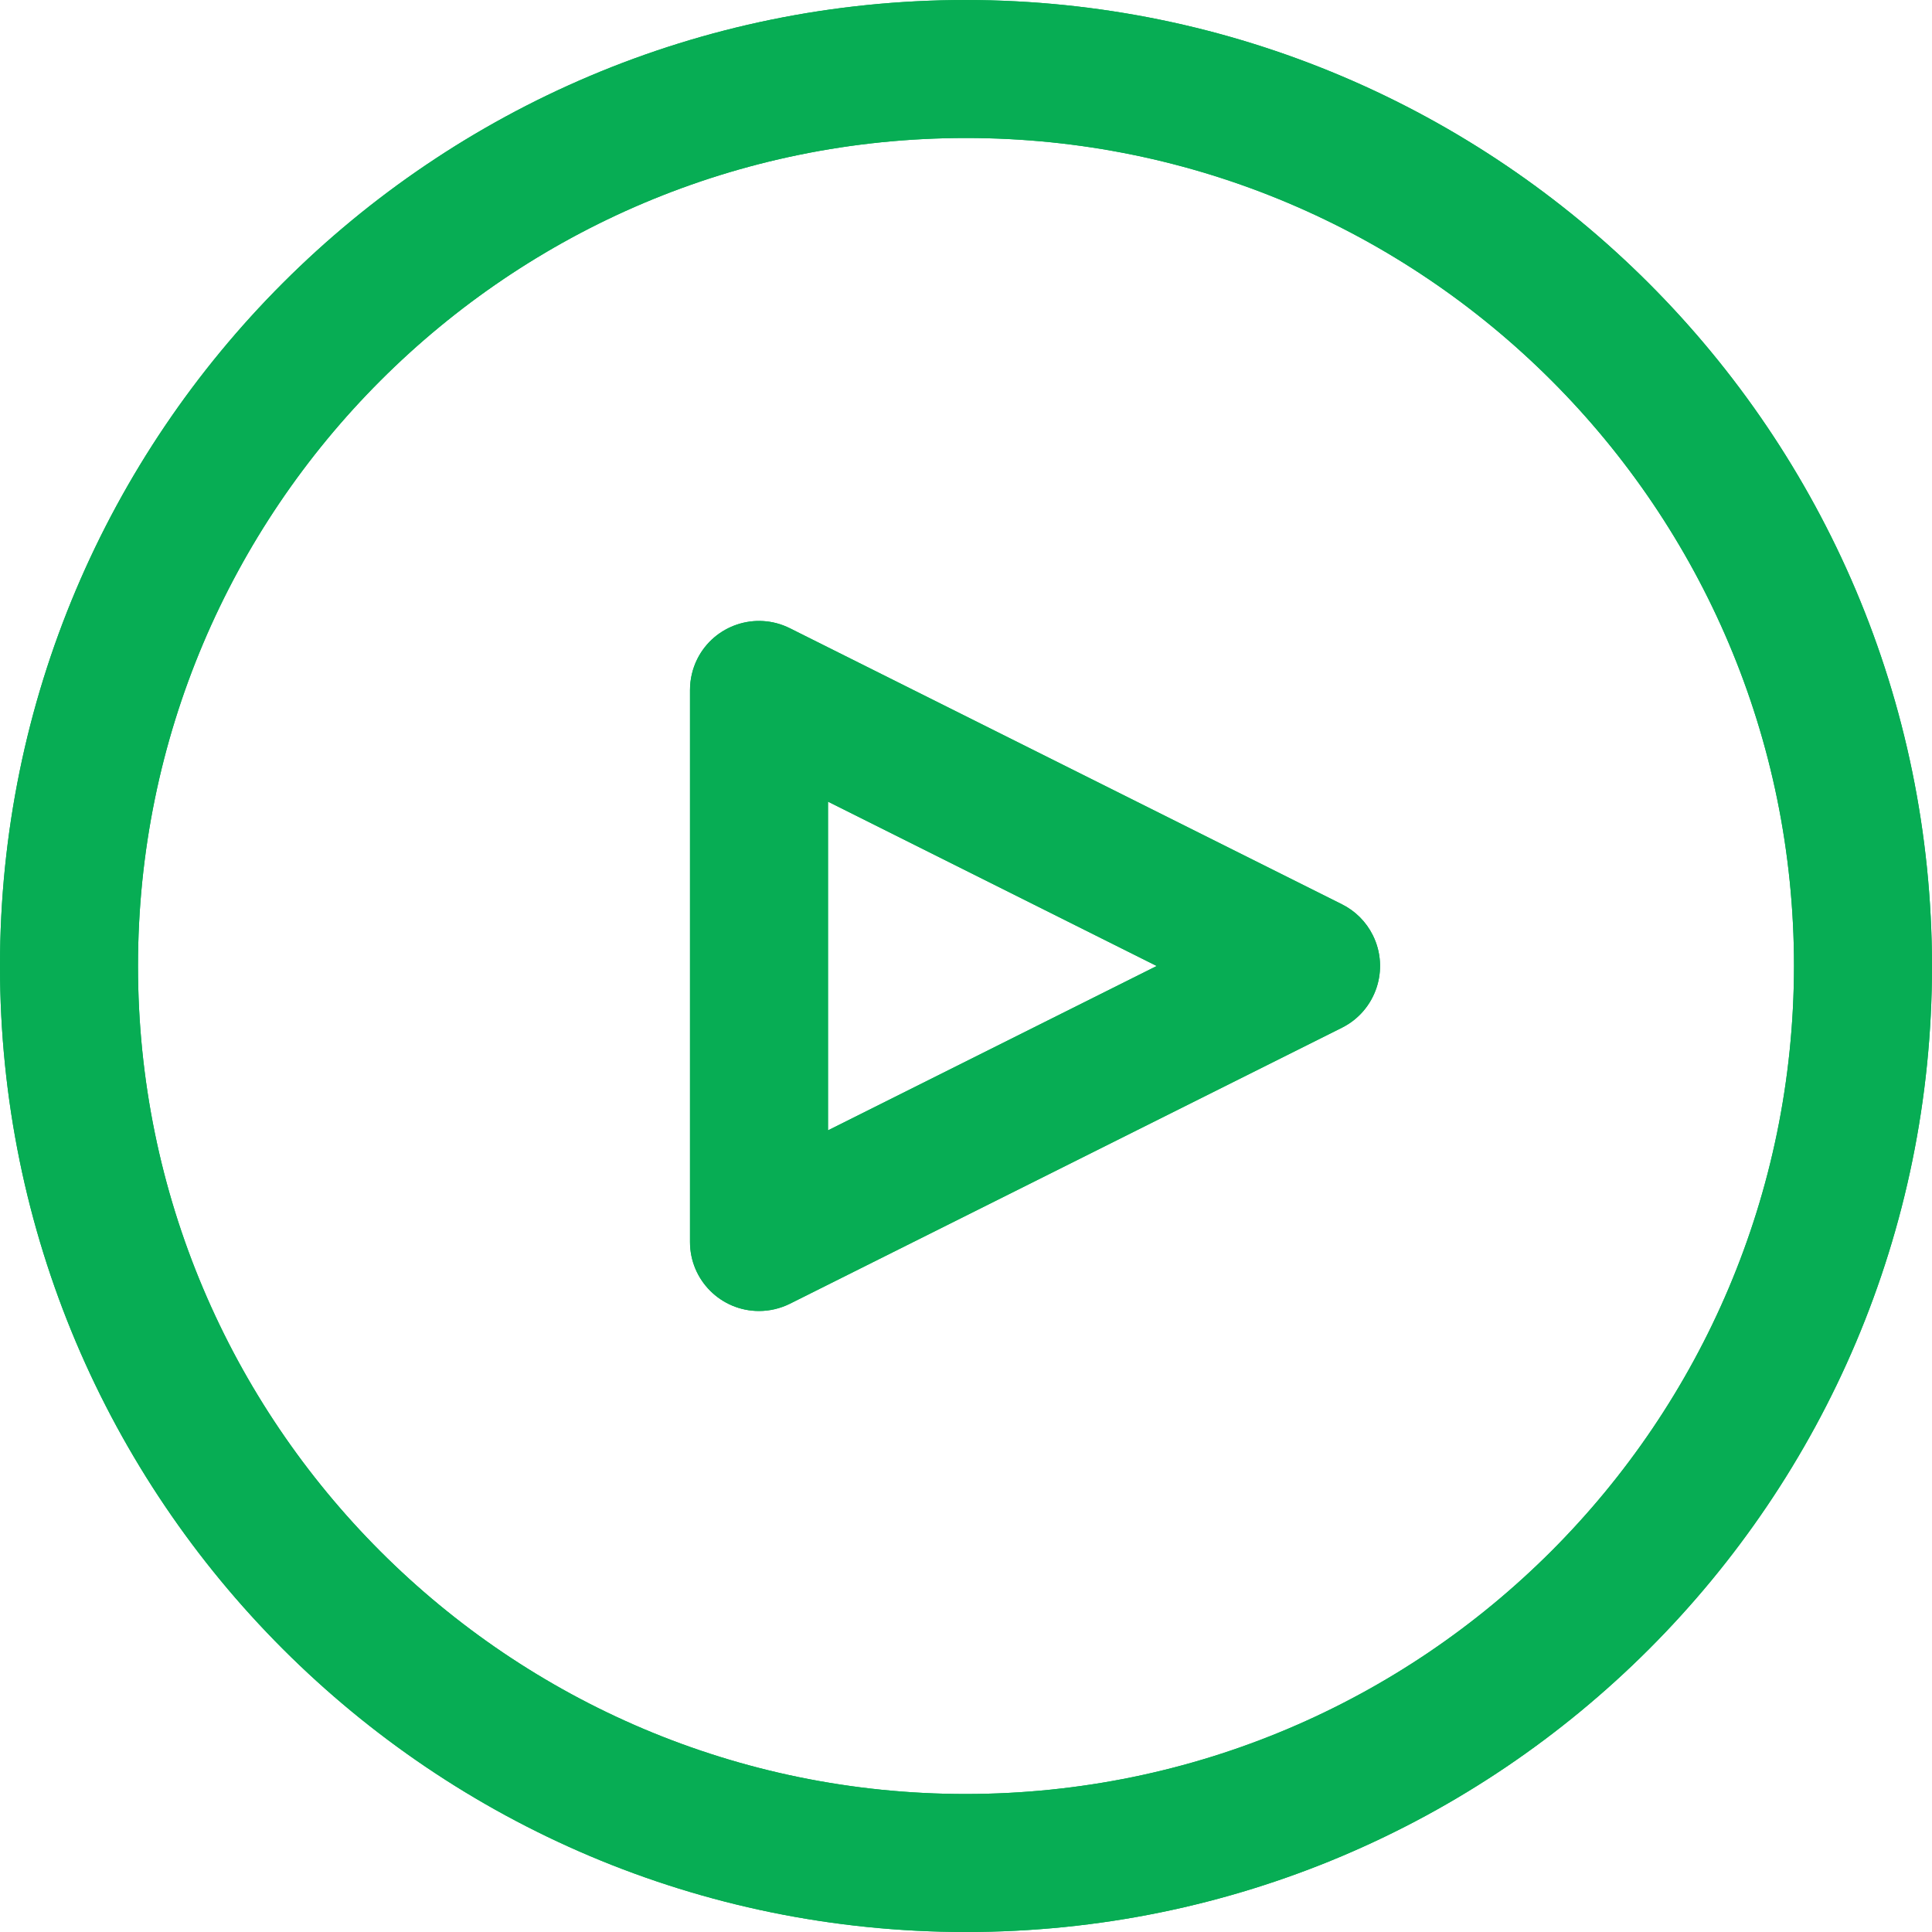 <svg width="28" height="28" viewBox="0 0 28 28" fill="none" xmlns="http://www.w3.org/2000/svg">
<path d="M14 6.10352e-05C6.268 6.10352e-05 0 6.268 0 14C0 21.732 6.268 28 14 28C21.732 28 28 21.732 28 14C27.992 6.272 21.729 0.008 14 6.10352e-05ZM14 26C7.373 26 2 20.628 2 14C2 7.373 7.373 2 14 2C20.627 2 26 7.373 26 14C25.993 20.625 20.625 25.993 14 26Z" fill="#07AD54, 100 %"/>
<path d="M14 6.10352e-05C6.268 6.10352e-05 0 6.268 0 14C0 21.732 6.268 28 14 28C21.732 28 28 21.732 28 14C27.992 6.272 21.729 0.008 14 6.10352e-05ZM14 26C7.373 26 2 20.628 2 14C2 7.373 7.373 2 14 2C20.627 2 26 7.373 26 14C25.993 20.625 20.625 25.993 14 26Z" fill="url(#paint0_linear)"/>
<path d="M19.896 13.554C19.799 13.359 19.642 13.202 19.447 13.105L11.447 9.105C10.953 8.858 10.352 9.058 10.105 9.552C10.036 9.691 10 9.845 10 10V18C10 18.552 10.447 19 11 19C11.155 19 11.308 18.964 11.447 18.895L19.447 14.895C19.941 14.649 20.142 14.048 19.896 13.554ZM12 16.382V11.618L16.764 14L12 16.382Z" fill="#07AD54, 100 %"/>
<path d="M19.896 13.554C19.799 13.359 19.642 13.202 19.447 13.105L11.447 9.105C10.953 8.858 10.352 9.058 10.105 9.552C10.036 9.691 10 9.845 10 10V18C10 18.552 10.447 19 11 19C11.155 19 11.308 18.964 11.447 18.895L19.447 14.895C19.941 14.649 20.142 14.048 19.896 13.554ZM12 16.382V11.618L16.764 14L12 16.382Z" fill="url(#paint1_linear)"/>
<defs>
<linearGradient id="paint0_linear" x1="14" y1="6.10352e-05" x2="14" y2="28" gradientUnits="userSpaceOnUse">
<stop stop-color="#07AD54"/>
<stop offset="1" stop-color="#07AD54" stop-opacity="1"/>
</linearGradient>
<linearGradient id="paint1_linear" x1="15.001" y1="8.999" x2="15.001" y2="19" gradientUnits="userSpaceOnUse">
<stop stop-color="#07AD54"/>
<stop offset="1" stop-color="#07AD54" stop-opacity="1"/>
</linearGradient>
</defs>
</svg>
